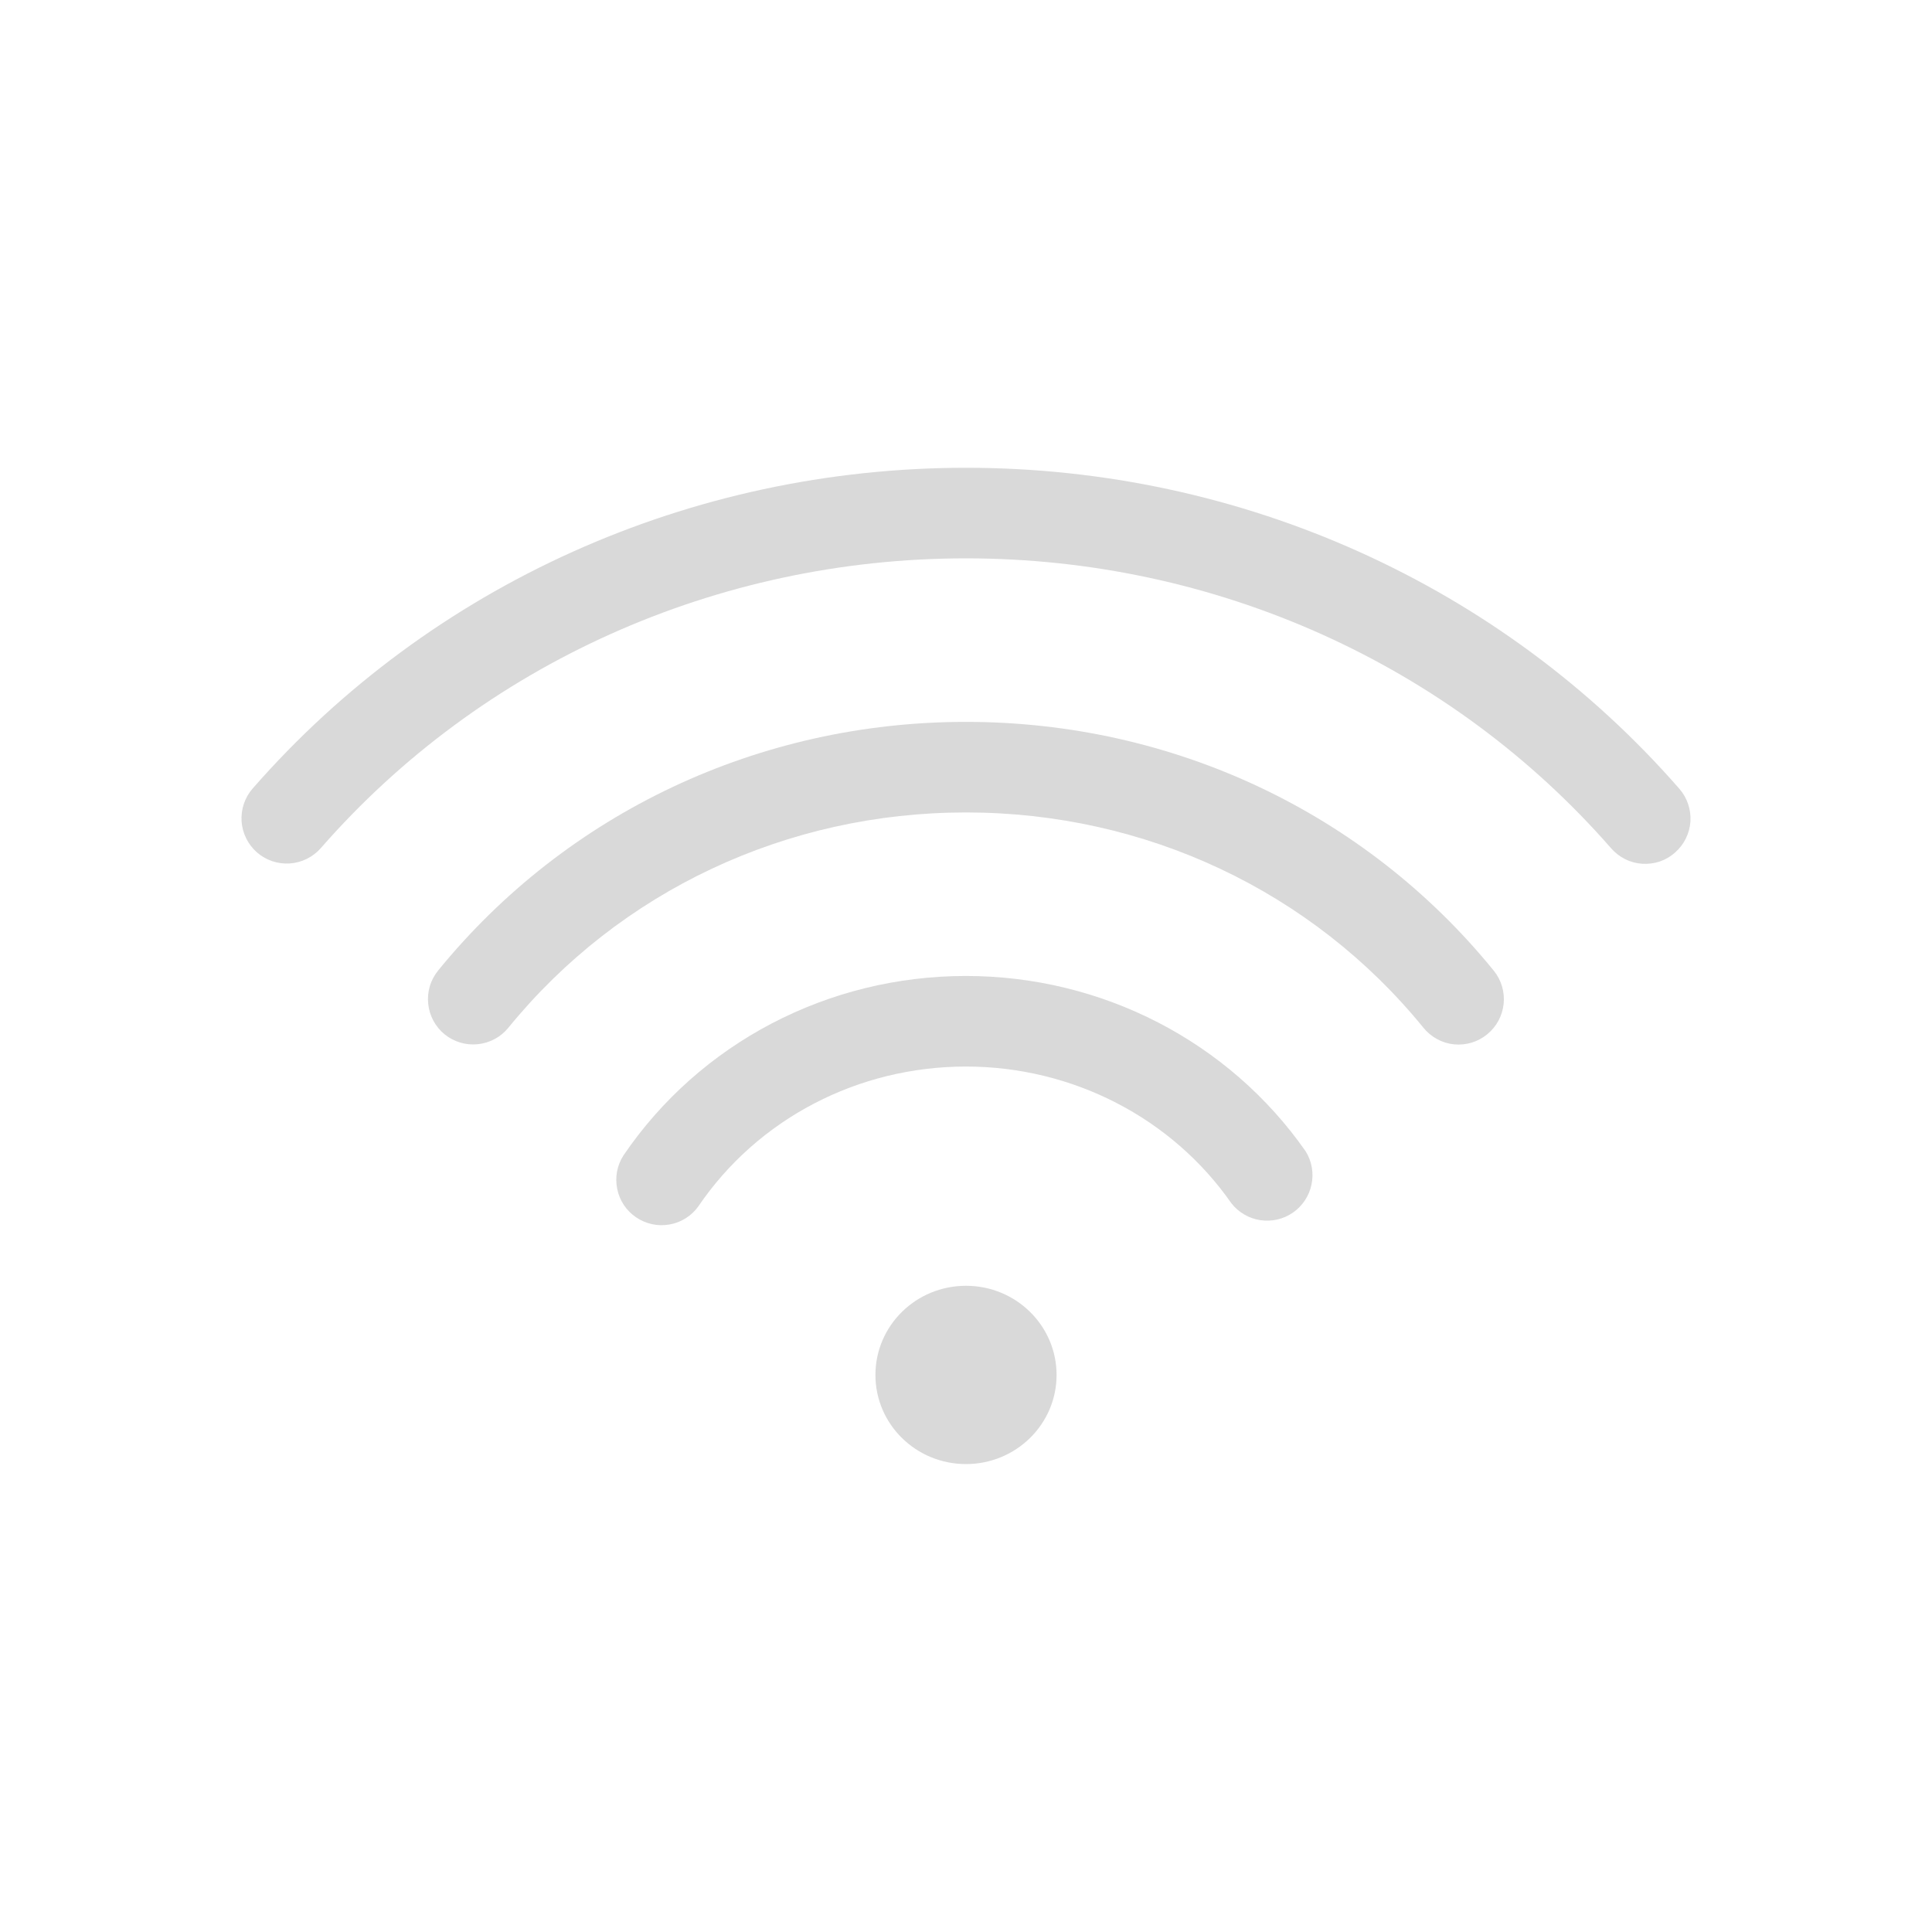 <svg width="25" height="25" viewBox="0 0 25 25" fill="none" xmlns="http://www.w3.org/2000/svg">
<path d="M4.15 10.976C6.233 8.592 9.276 7.225 12.499 7.225C15.723 7.225 18.766 8.593 20.848 10.977C20.899 11.035 20.96 11.083 21.029 11.117C21.098 11.152 21.173 11.172 21.25 11.177C21.326 11.182 21.404 11.172 21.477 11.148C21.549 11.123 21.617 11.084 21.674 11.033C21.791 10.931 21.863 10.787 21.874 10.632C21.884 10.477 21.833 10.324 21.731 10.207C19.426 7.567 16.062 6.053 12.499 6.053C8.937 6.053 5.573 7.566 3.268 10.205C3.166 10.322 3.116 10.475 3.126 10.629C3.137 10.784 3.209 10.928 3.325 11.03C3.442 11.132 3.594 11.183 3.749 11.173C3.903 11.163 4.048 11.092 4.15 10.976Z" fill="#D9D9D9"/>
<path d="M18.42 13.3C18.469 13.36 18.528 13.409 18.596 13.446C18.664 13.483 18.738 13.506 18.815 13.514C18.891 13.521 18.969 13.514 19.042 13.492C19.116 13.47 19.185 13.433 19.244 13.384C19.365 13.286 19.441 13.144 19.457 12.99C19.473 12.835 19.427 12.681 19.329 12.56C17.665 10.514 15.175 9.341 12.499 9.341C9.824 9.341 7.335 10.514 5.669 12.559C5.621 12.619 5.584 12.687 5.562 12.761C5.54 12.835 5.533 12.912 5.541 12.989C5.556 13.143 5.633 13.286 5.753 13.384C5.874 13.482 6.029 13.528 6.183 13.512C6.338 13.496 6.48 13.42 6.578 13.299C8.02 11.529 10.178 10.513 12.499 10.513C14.821 10.513 16.979 11.529 18.42 13.3Z" fill="#D9D9D9"/>
<path d="M15.934 15.57C16.026 15.688 16.161 15.767 16.309 15.789C16.458 15.811 16.609 15.776 16.732 15.69C16.855 15.604 16.941 15.474 16.971 15.327C17.002 15.18 16.975 15.027 16.896 14.899C15.903 13.477 14.26 12.629 12.499 12.629C10.712 12.629 9.055 13.497 8.067 14.952C7.984 15.081 7.956 15.236 7.987 15.386C8.017 15.535 8.105 15.667 8.231 15.752C8.358 15.838 8.512 15.872 8.663 15.845C8.813 15.819 8.947 15.735 9.036 15.611C9.806 14.477 11.101 13.801 12.5 13.801C13.877 13.801 15.162 14.463 15.934 15.57Z" fill="#D9D9D9"/>
<path d="M12.5 18.945C13.147 18.945 13.672 18.429 13.672 17.792C13.672 17.154 13.147 16.638 12.5 16.638C11.852 16.638 11.328 17.154 11.328 17.792C11.328 18.429 11.852 18.945 12.5 18.945Z" fill="#D9D9D9"/>
</svg>
